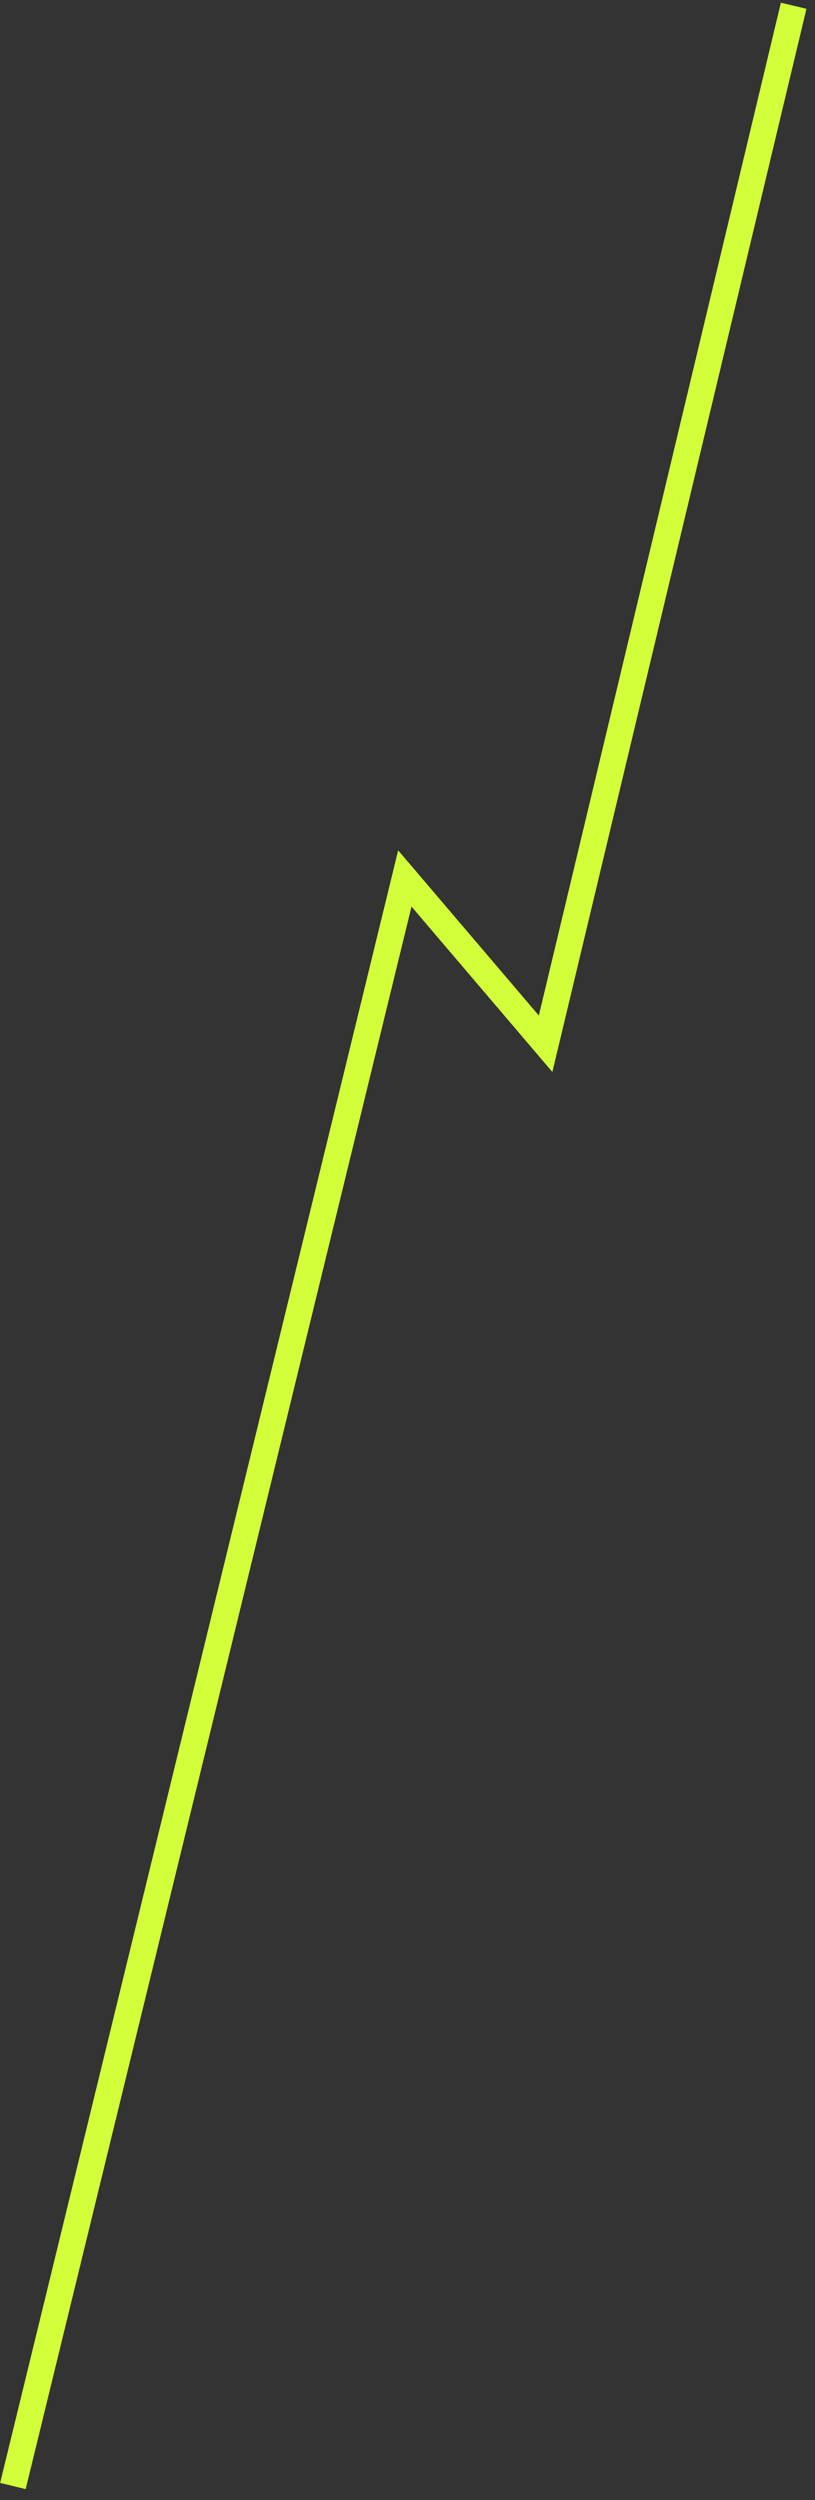 <svg width="62" height="190" viewBox="0 0 62 190" fill="none" xmlns="http://www.w3.org/2000/svg">
<rect x="0" y="0" width="62" height="190" fill="#333333" stroke="none"/>
<path id="Vector 313" d="M0.982 188.929L30.797 66.761L41.506 79.323L60.377 0.437" stroke="#D2FF3A" stroke-width="2"/>
</svg>
